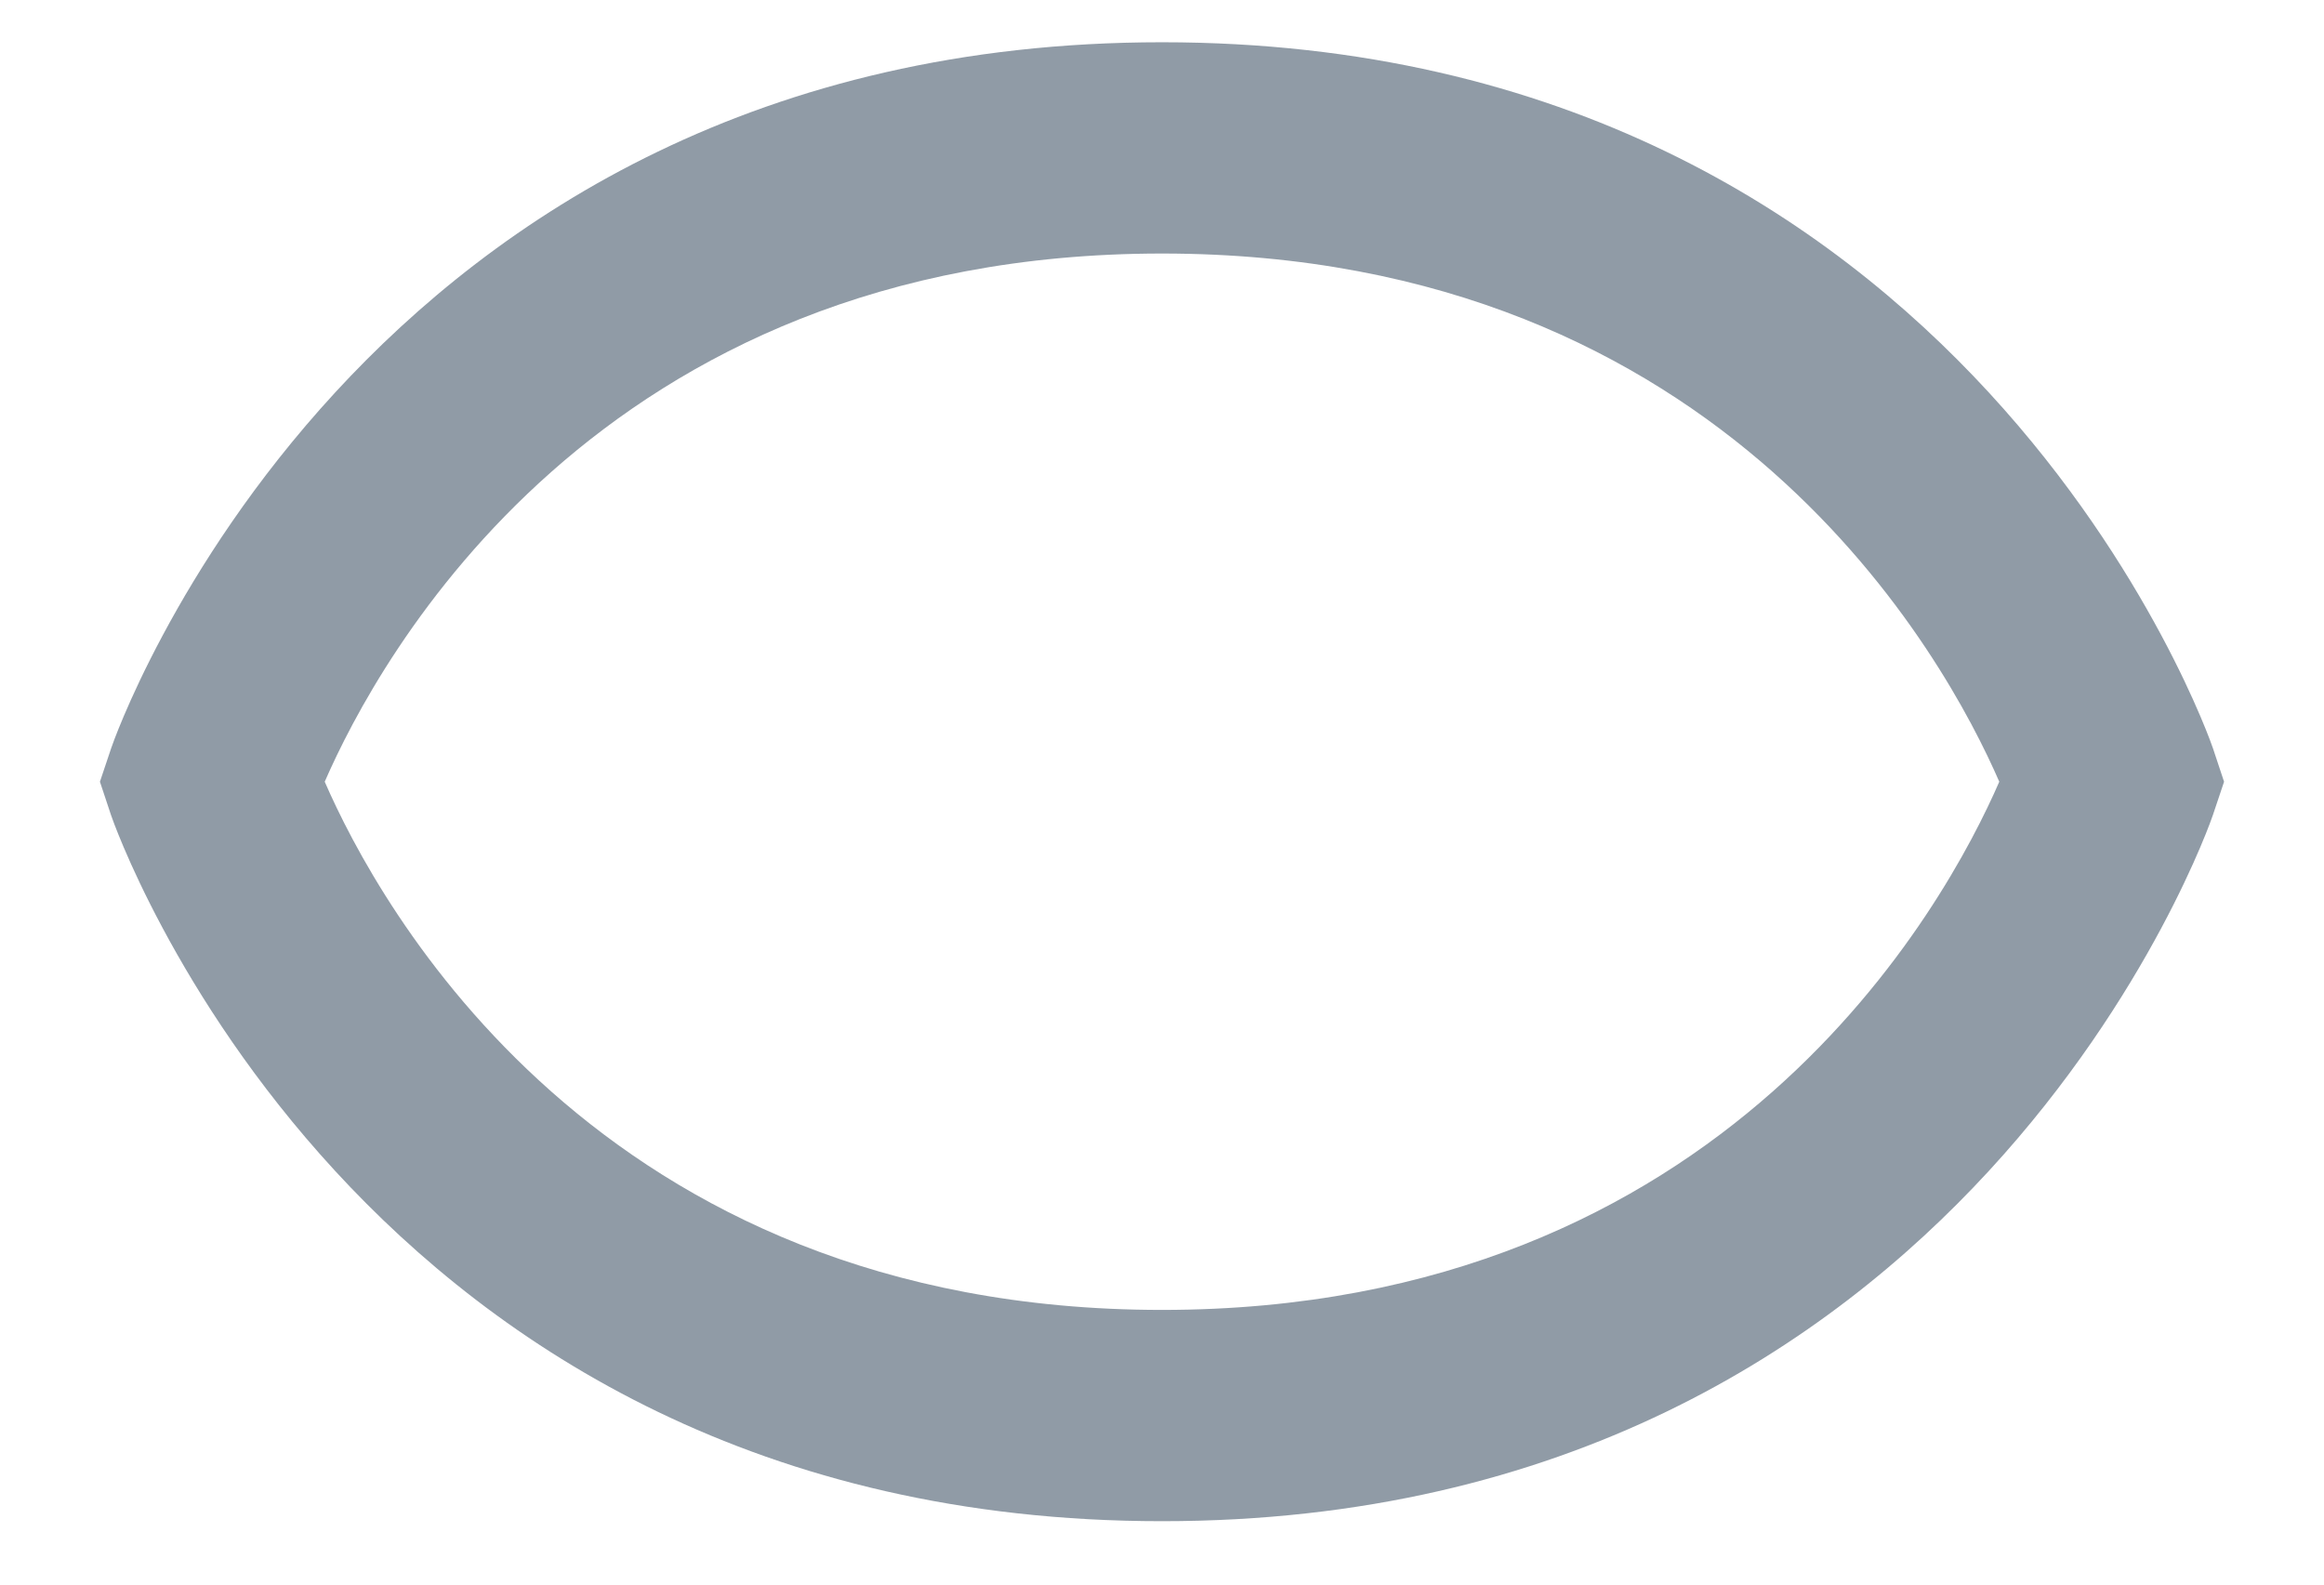 <svg width="22" height="15" viewBox="0 0 22 15" fill="none" xmlns="http://www.w3.org/2000/svg">
<path d="M11 0.4C3.367 0.4 1.073 7.017 1.052 7.084L0.946 7.4L1.051 7.716C1.073 7.783 3.367 14.4 11 14.4C18.633 14.4 20.927 7.783 20.948 7.716L21.054 7.4L20.949 7.084C20.927 7.017 18.633 0.4 11 0.4ZM11 12.4C5.649 12.4 3.576 8.554 3.074 7.4C3.578 6.242 5.652 2.4 11 2.4C16.351 2.4 18.424 6.246 18.926 7.4C18.422 8.558 16.348 12.4 11 12.4Z" fill="#32475C" fill-opacity="0.54"/>
</svg>
